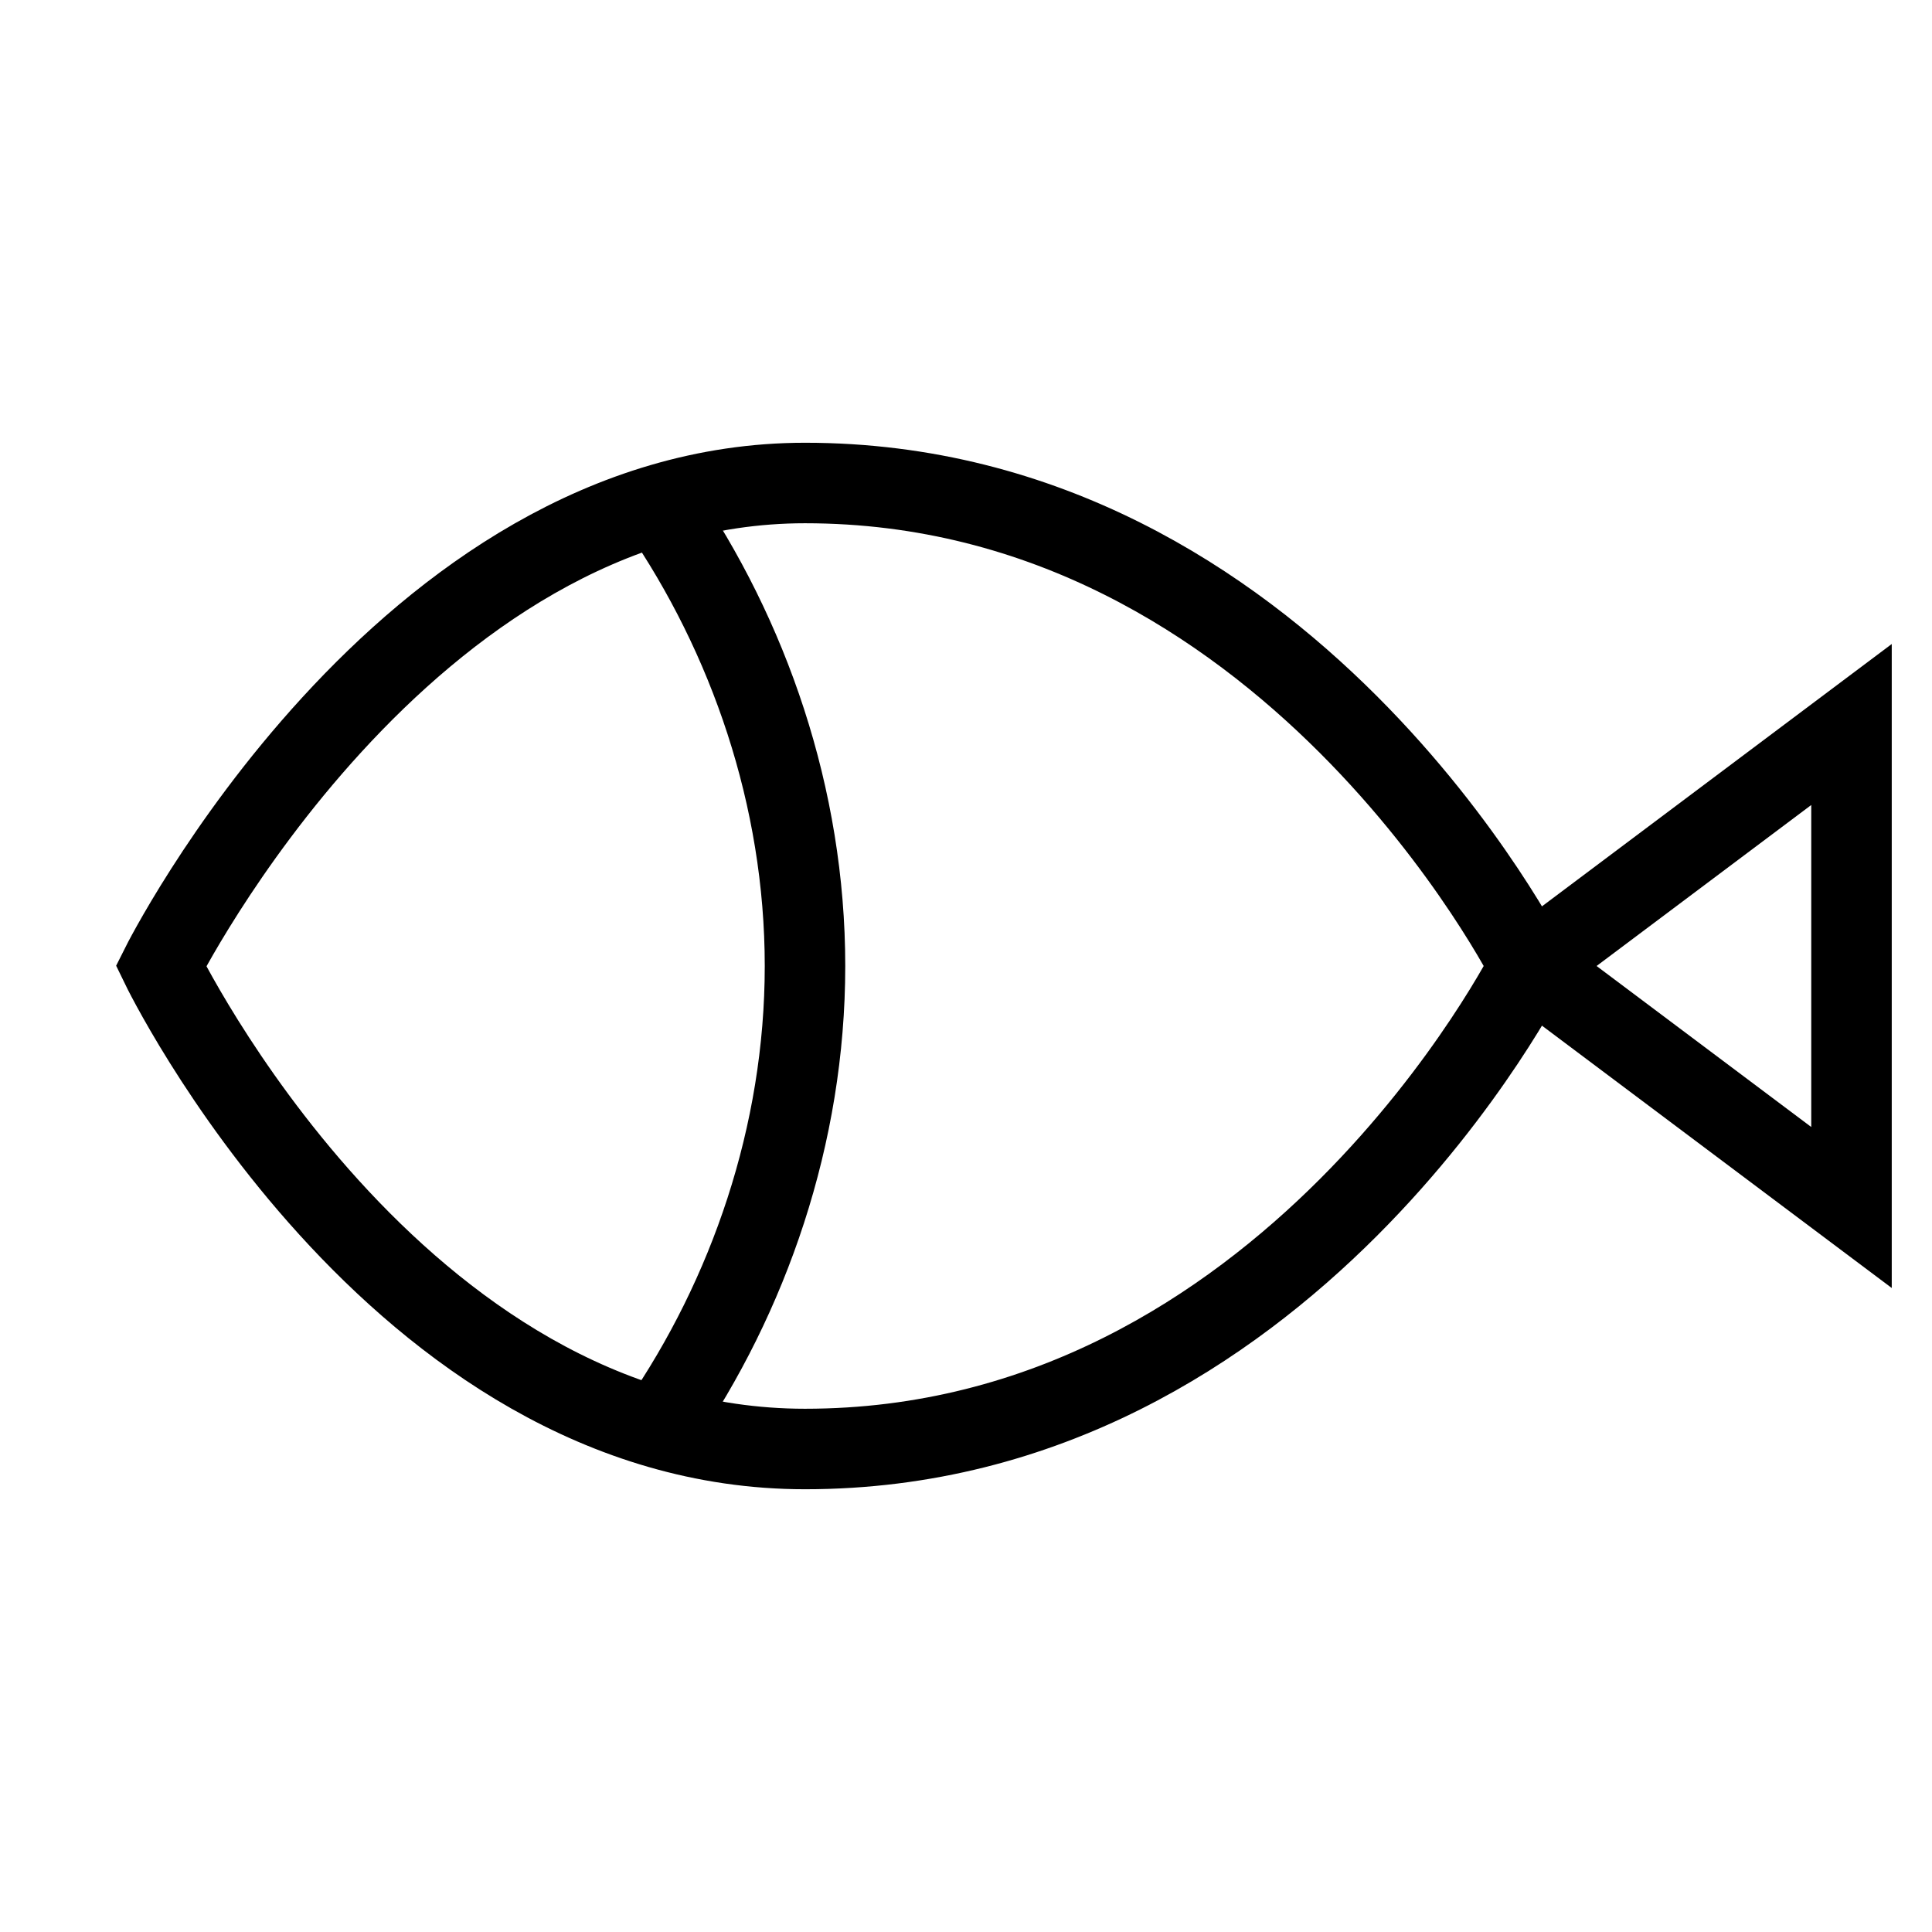 <svg id="nc_icon" version="1.1" xmlns="http://www.w3.org/2000/svg" xmlns:xlink="http://www.w3.org/1999/xlink" x="0px" y="0px" viewBox="0 0 24 24" xml:space="preserve" ><g transform="translate(0, 0)" class="nc-icon-wrapper" fill="none"><path data-cap="butt" data-color="color-2" fill="none" stroke="currentColor" vector-effect="non-scaling-stroke" stroke-miterlimit="10" d="M8.2,17.7 C9.3,16.1,10,14.1,10,12c0-2.1-0.7-4.1-1.8-5.7" stroke-linejoin="miter" stroke-linecap="butt"></path> <polyline data-cap="butt" fill="none" stroke="currentColor" vector-effect="non-scaling-stroke" stroke-miterlimit="10" points="19,12 23,9 23,15 19,12 " stroke-linejoin="miter" stroke-linecap="butt"></polyline> <path fill="none" stroke="currentColor" vector-effect="non-scaling-stroke" stroke-linecap="square" stroke-miterlimit="10" d="M2,12c0,0,3-6,8-6 c6,0,9,6,9,6s-3,6-9,6C4.9,18,2,12,2,12z" stroke-linejoin="miter"></path></g></svg>